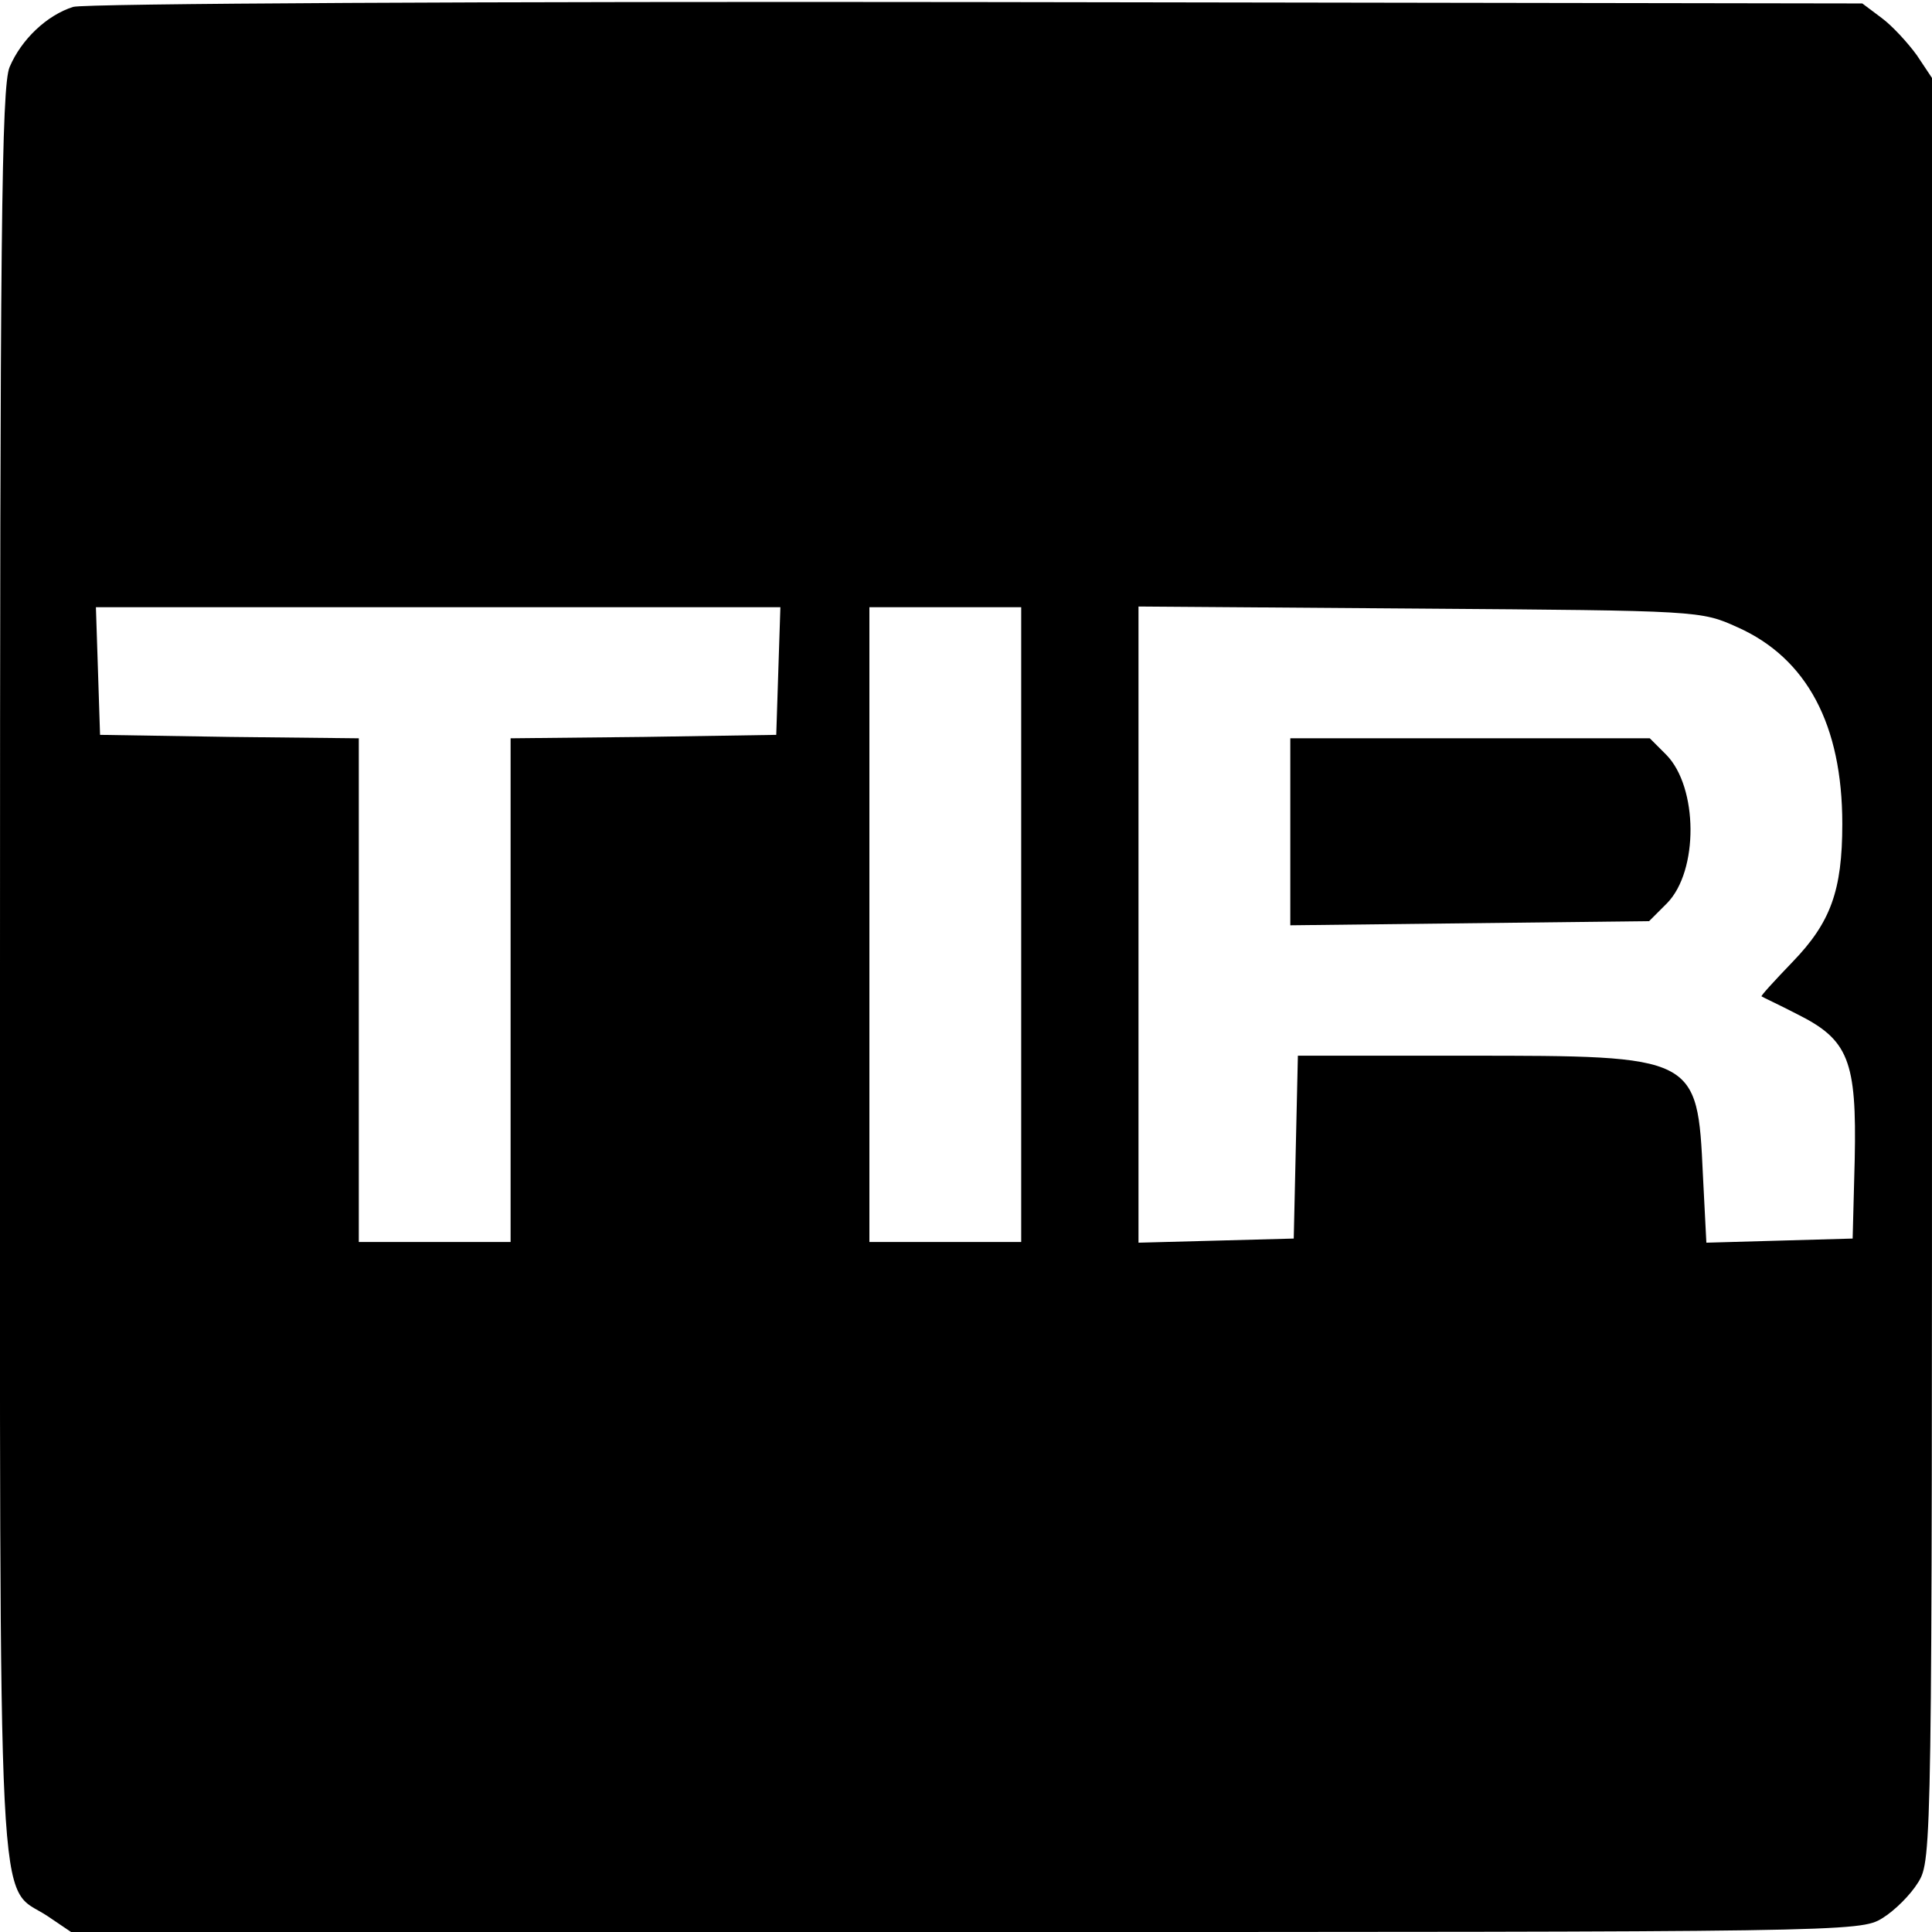 <?xml version="1.0" standalone="no"?>
<!DOCTYPE svg PUBLIC "-//W3C//DTD SVG 20010904//EN"
 "http://www.w3.org/TR/2001/REC-SVG-20010904/DTD/svg10.dtd">
<svg version="1.0" xmlns="http://www.w3.org/2000/svg"
 width="280pt" height="280pt" viewBox="0 0 280 280"
 preserveAspectRatio="xMidYMid meet">
<g transform="translate(0,280) scale(0.1,-0.1)"
fill="#000000" stroke="none">
<path d="M106 2790 c-38 -12 -75 -47 -92 -87 -12 -27 -14 -250 -14 -1310 0
-1426 -5 -1321 69 -1370 l34 -23 1296 0 c1276 0 1297 0 1329 20 18 11 41 34
52 52 20 32 20 53 20 1324 l0 1291 -22 33 c-13 18 -36 43 -51 54 l-28 21
-1282 2 c-705 1 -1295 -2 -1311 -7z m1022 -962 l-3 -93 -192 -3 -193 -2 0
-365 0 -365 -110 0 -110 0 0 365 0 365 -187 2 -188 3 -3 93 -3 92 496 0 496 0
-3 -92z m352 -368 l0 -460 -110 0 -110 0 0 460 0 460 110 0 110 0 0 -460z
m1038 431 c101 -45 152 -142 152 -285 0 -97 -17 -143 -72 -200 -26 -27 -47
-50 -45 -50 1 -1 25 -12 52 -26 74 -37 86 -67 83 -210 l-3 -115 -106 -3 -106
-3 -5 98 c-8 173 -9 173 -342 173 l-245 0 -3 -132 -3 -133 -112 -3 -113 -3 0
461 0 461 408 -3 c405 -3 407 -3 460 -27z"/>
<path d="M1870 1595 l0 -136 260 3 260 3 26 26 c46 47 45 168 -1 215 l-24 24
-261 0 -260 0 0 -135z"/>
</g>
</svg>
